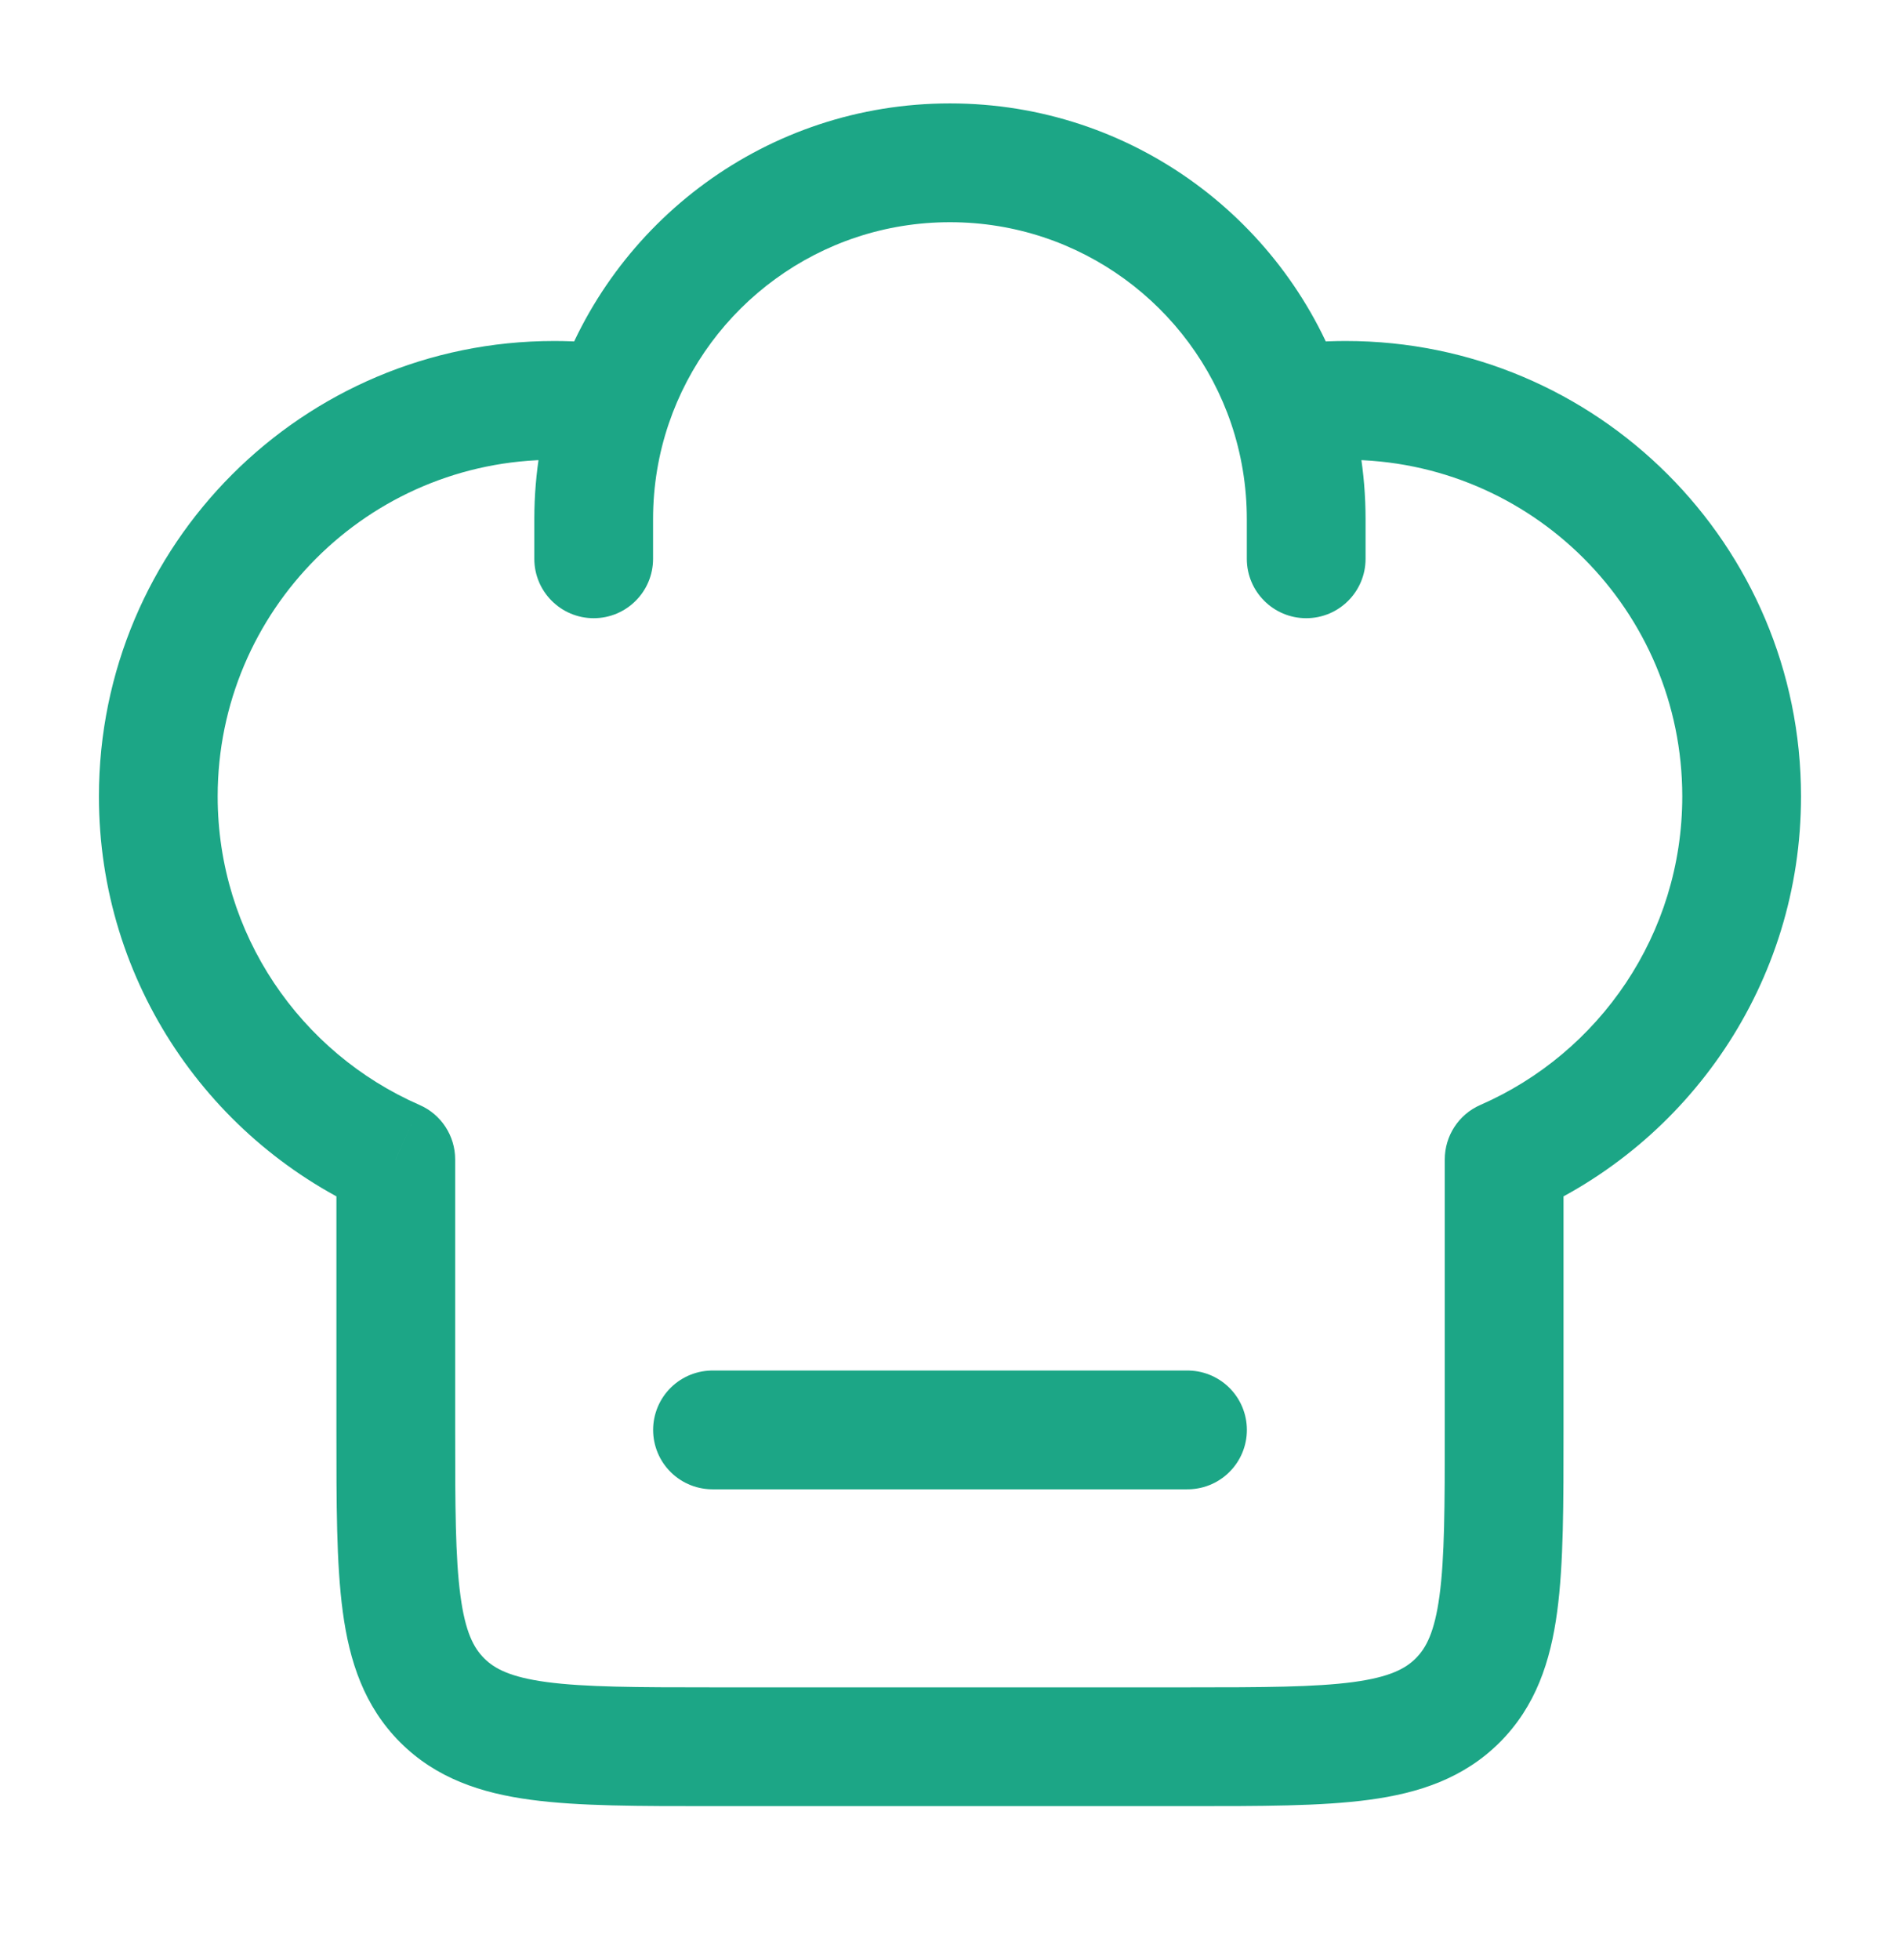 <svg width="32" height="33" viewBox="0 0 32 33" fill="none" xmlns="http://www.w3.org/2000/svg">
<path d="M6.666 19.52H7.666C7.666 19.122 7.431 18.762 7.066 18.603L6.666 19.52ZM25.333 19.52L24.932 18.603C24.568 18.762 24.333 19.122 24.333 19.52H25.333ZM20.999 9.408C20.999 9.96 21.447 10.408 21.999 10.408C22.552 10.408 22.999 9.96 22.999 9.408H20.999ZM8.999 9.408C8.999 9.96 9.447 10.408 9.999 10.408C10.552 10.408 10.999 9.96 10.999 9.408H8.999ZM9.333 5.741C5.098 5.741 1.666 9.173 1.666 13.408H3.666C3.666 10.278 6.203 7.741 9.333 7.741V5.741ZM22.666 7.741C25.796 7.741 28.333 10.278 28.333 13.408H30.333C30.333 9.173 26.9 5.741 22.666 5.741V7.741ZM19.999 28.408H11.999V30.408H19.999V28.408ZM11.999 28.408C10.714 28.408 9.851 28.405 9.207 28.319C8.591 28.236 8.328 28.093 8.154 27.919L6.74 29.334C7.347 29.941 8.103 30.189 8.94 30.301C9.748 30.41 10.771 30.408 11.999 30.408V28.408ZM5.666 24.074C5.666 25.303 5.664 26.325 5.773 27.134C5.885 27.971 6.133 28.726 6.74 29.334L8.154 27.919C7.98 27.746 7.837 27.482 7.755 26.867C7.668 26.223 7.666 25.36 7.666 24.074H5.666ZM24.333 24.074C24.333 25.36 24.331 26.223 24.244 26.867C24.161 27.482 24.018 27.746 23.845 27.919L25.259 29.334C25.866 28.726 26.114 27.971 26.226 27.134C26.335 26.325 26.333 25.303 26.333 24.074H24.333ZM19.999 30.408C21.228 30.408 22.25 30.41 23.059 30.301C23.896 30.189 24.651 29.941 25.259 29.334L23.845 27.919C23.671 28.093 23.407 28.236 22.792 28.319C22.148 28.405 21.285 28.408 19.999 28.408V30.408ZM9.333 7.741C9.618 7.741 9.897 7.762 10.17 7.802L10.462 5.824C10.093 5.769 9.716 5.741 9.333 5.741V7.741ZM15.999 1.741C12.919 1.741 10.305 3.73 9.369 6.492L11.263 7.134C11.932 5.16 13.802 3.741 15.999 3.741V1.741ZM9.369 6.492C9.129 7.199 8.999 7.956 8.999 8.741H10.999C10.999 8.177 11.092 7.637 11.263 7.134L9.369 6.492ZM22.666 5.741C22.283 5.741 21.906 5.769 21.537 5.824L21.829 7.802C22.102 7.762 22.381 7.741 22.666 7.741V5.741ZM15.999 3.741C18.197 3.741 20.066 5.16 20.736 7.134L22.63 6.492C21.694 3.73 19.08 1.741 15.999 1.741V3.741ZM20.736 7.134C20.906 7.637 20.999 8.177 20.999 8.741H22.999C22.999 7.956 22.87 7.199 22.63 6.492L20.736 7.134ZM7.666 24.074V19.52H5.666V24.074H7.666ZM7.066 18.603C5.063 17.728 3.666 15.73 3.666 13.408H1.666C1.666 16.553 3.56 19.254 6.266 20.436L7.066 18.603ZM24.333 19.52V24.074H26.333V19.52H24.333ZM28.333 13.408C28.333 15.73 26.936 17.728 24.932 18.603L25.733 20.436C28.439 19.254 30.333 16.553 30.333 13.408H28.333ZM20.999 8.741V9.408H22.999V8.741H20.999ZM8.999 8.741V9.408H10.999V8.741H8.999Z" fill="#1CA686"/>
<path d="M12 24.074H20" stroke="#1CA686" stroke-width="2" stroke-linecap="round" stroke-linejoin="round"/>
</svg>
